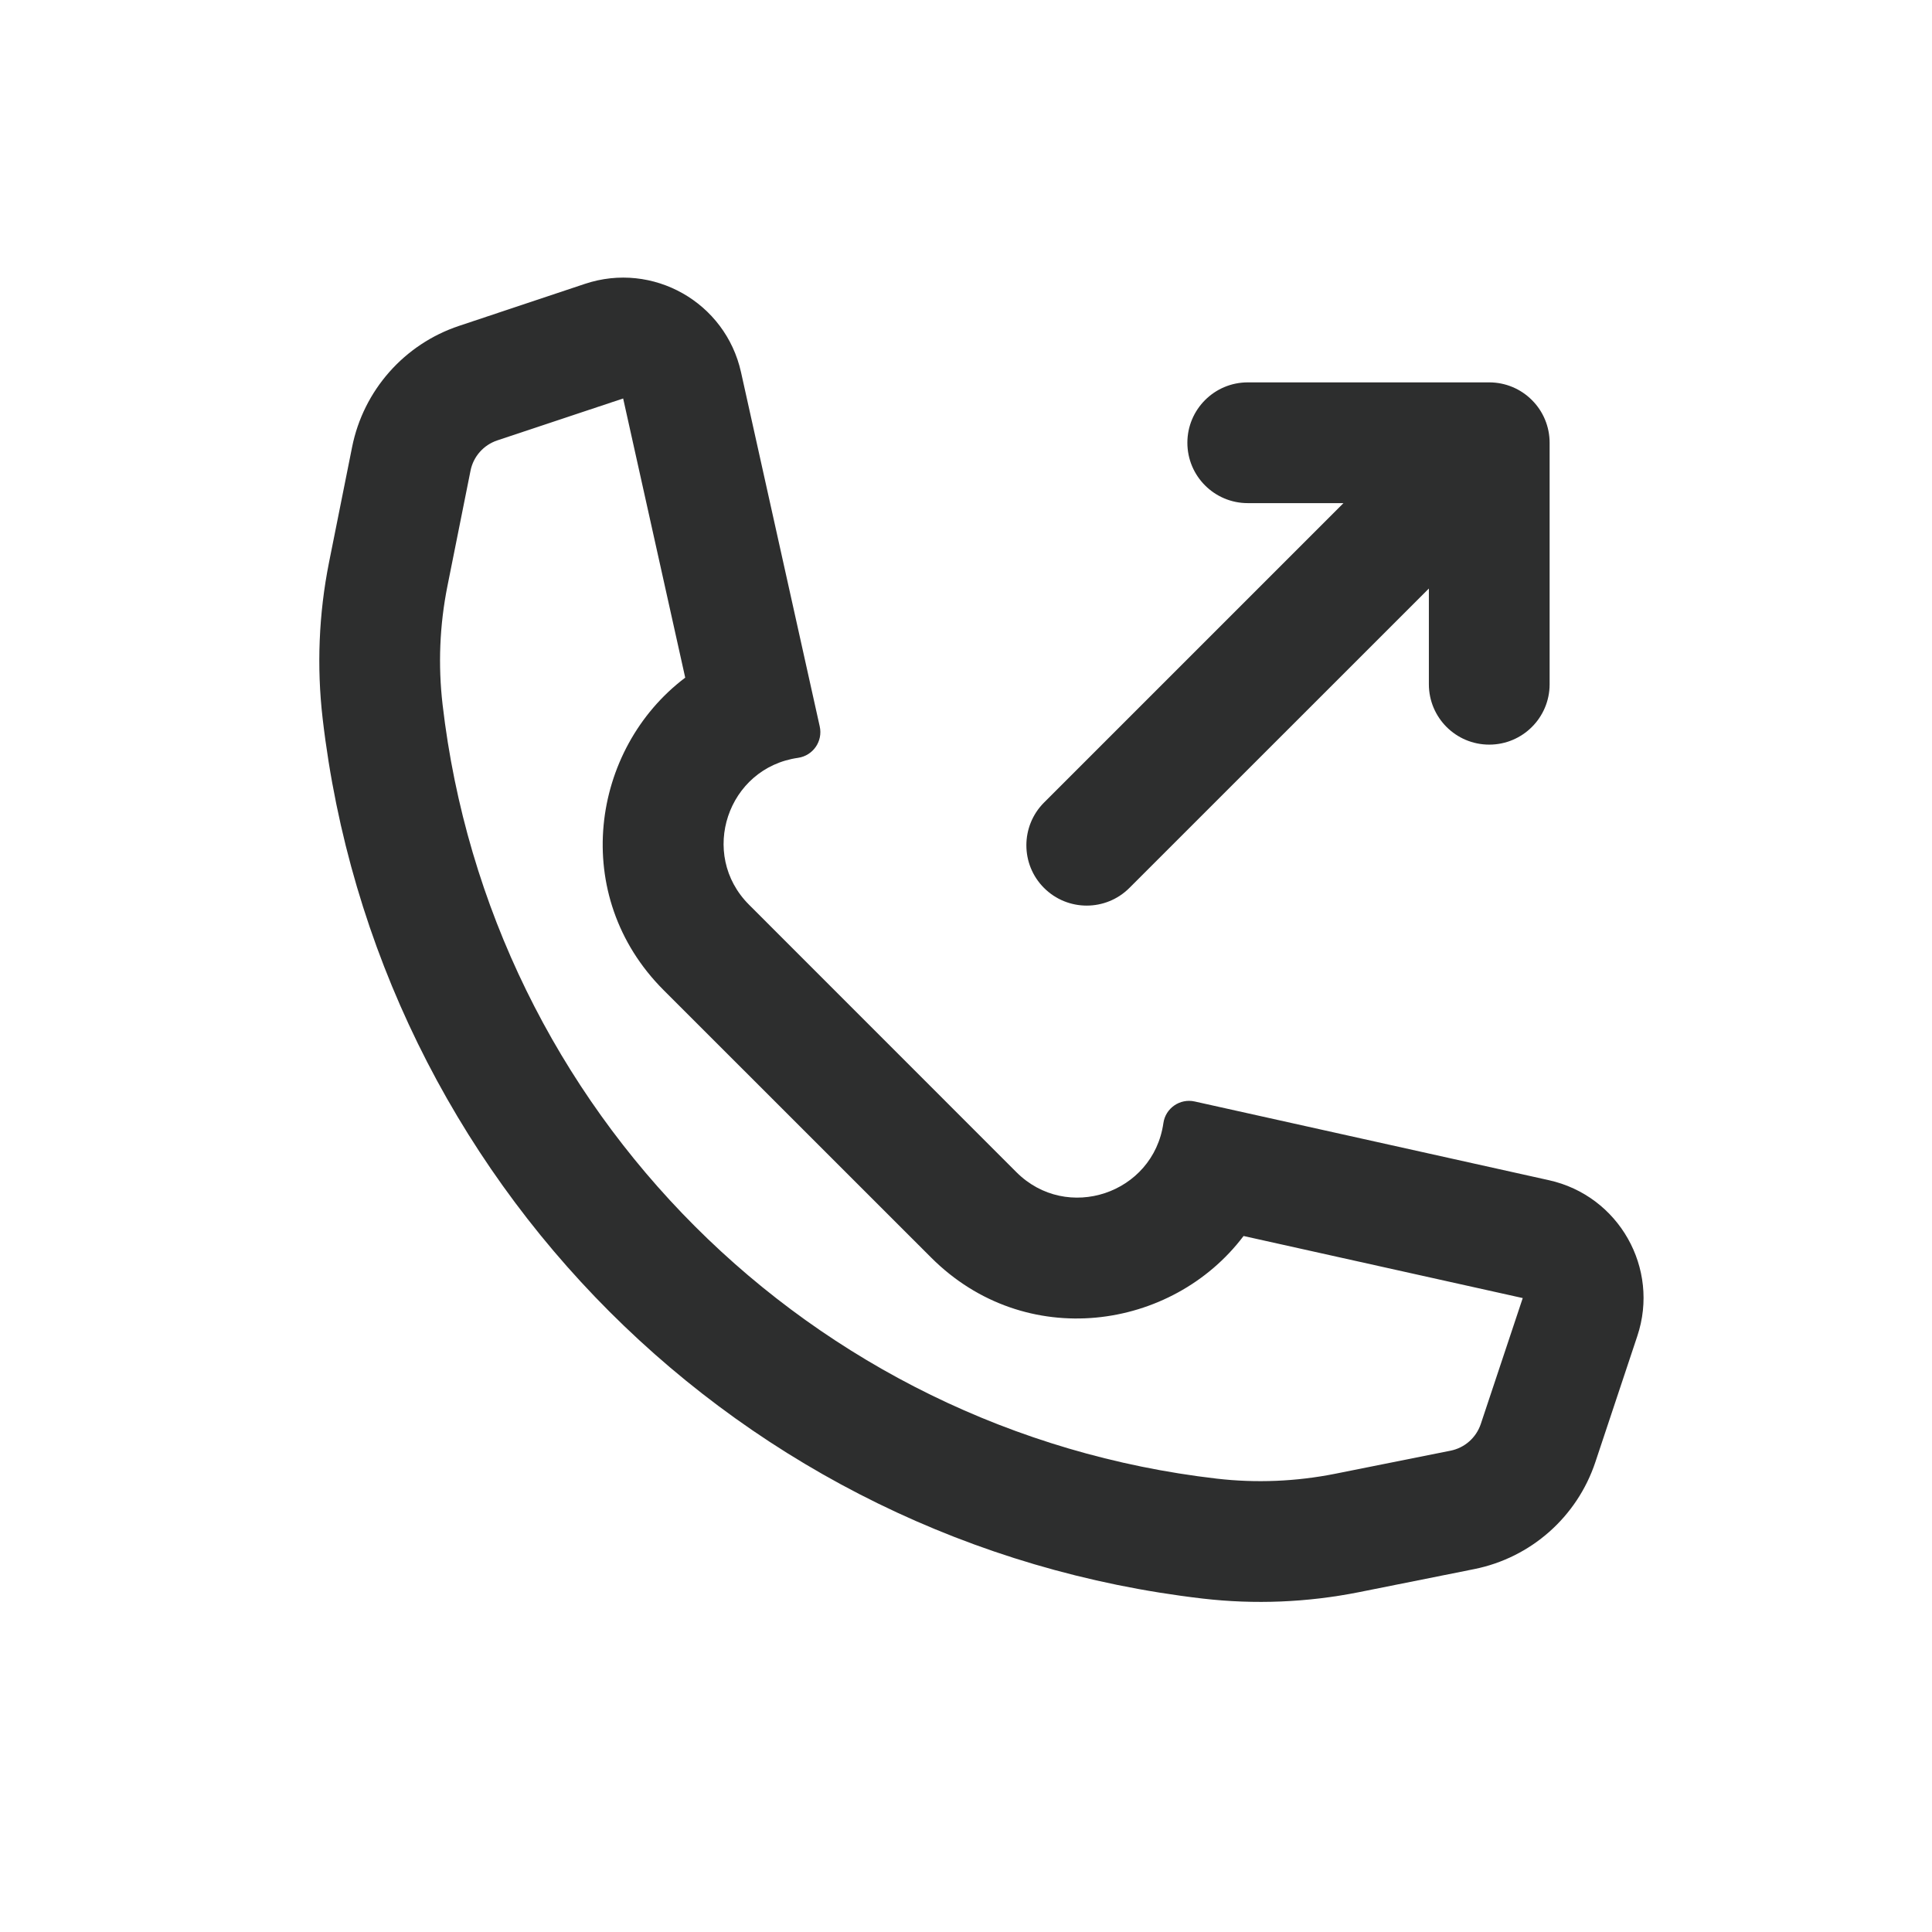<svg width="24" height="24" viewBox="0 0 24 24" fill="none" xmlns="http://www.w3.org/2000/svg">
<path fill-rule="evenodd" clip-rule="evenodd" d="M16.879 19.779L18.313 19.492C19.017 19.351 19.591 18.844 19.818 18.163L20.339 16.598C20.621 15.755 20.11 14.854 19.242 14.661L14.841 13.683C14.658 13.642 14.478 13.766 14.452 13.952C14.326 14.83 13.253 15.188 12.626 14.561L9.305 11.239C8.678 10.613 9.036 9.539 9.914 9.414C10.1 9.387 10.224 9.208 10.183 9.024L9.205 4.623C9.012 3.755 8.111 3.245 7.267 3.526L5.703 4.048C5.022 4.275 4.515 4.849 4.374 5.553L4.087 6.987C3.96 7.625 3.933 8.28 4.008 8.926C4.674 14.665 9.201 19.191 14.94 19.858C15.586 19.933 16.24 19.906 16.879 19.779ZM6.177 5.471L7.741 4.95L8.512 8.418C7.338 9.304 7.072 11.128 8.244 12.3L11.566 15.621C12.738 16.794 14.562 16.528 15.448 15.354L18.916 16.125L18.395 17.689C18.338 17.859 18.195 17.986 18.019 18.021L16.584 18.308C16.1 18.404 15.603 18.425 15.113 18.368C10.065 17.782 6.084 13.8 5.498 8.753C5.441 8.262 5.461 7.766 5.558 7.281L5.845 5.847C5.88 5.671 6.007 5.528 6.177 5.471Z" fill="#2D2E2E"/>
<path d="M15.5 4.75C15.086 4.75 14.75 5.086 14.75 5.5C14.75 5.914 15.086 6.25 15.5 6.25L16.689 6.25L12.969 9.97C12.677 10.263 12.677 10.738 12.969 11.03C13.262 11.323 13.737 11.323 14.03 11.03L17.75 7.311L17.75 8.5C17.75 8.914 18.085 9.25 18.5 9.25C18.914 9.25 19.25 8.914 19.25 8.5L19.25 5.5C19.25 5.301 19.171 5.11 19.03 4.97C18.89 4.829 18.699 4.75 18.5 4.75L15.5 4.75Z" fill="#2D2E2E"/>
</svg>
